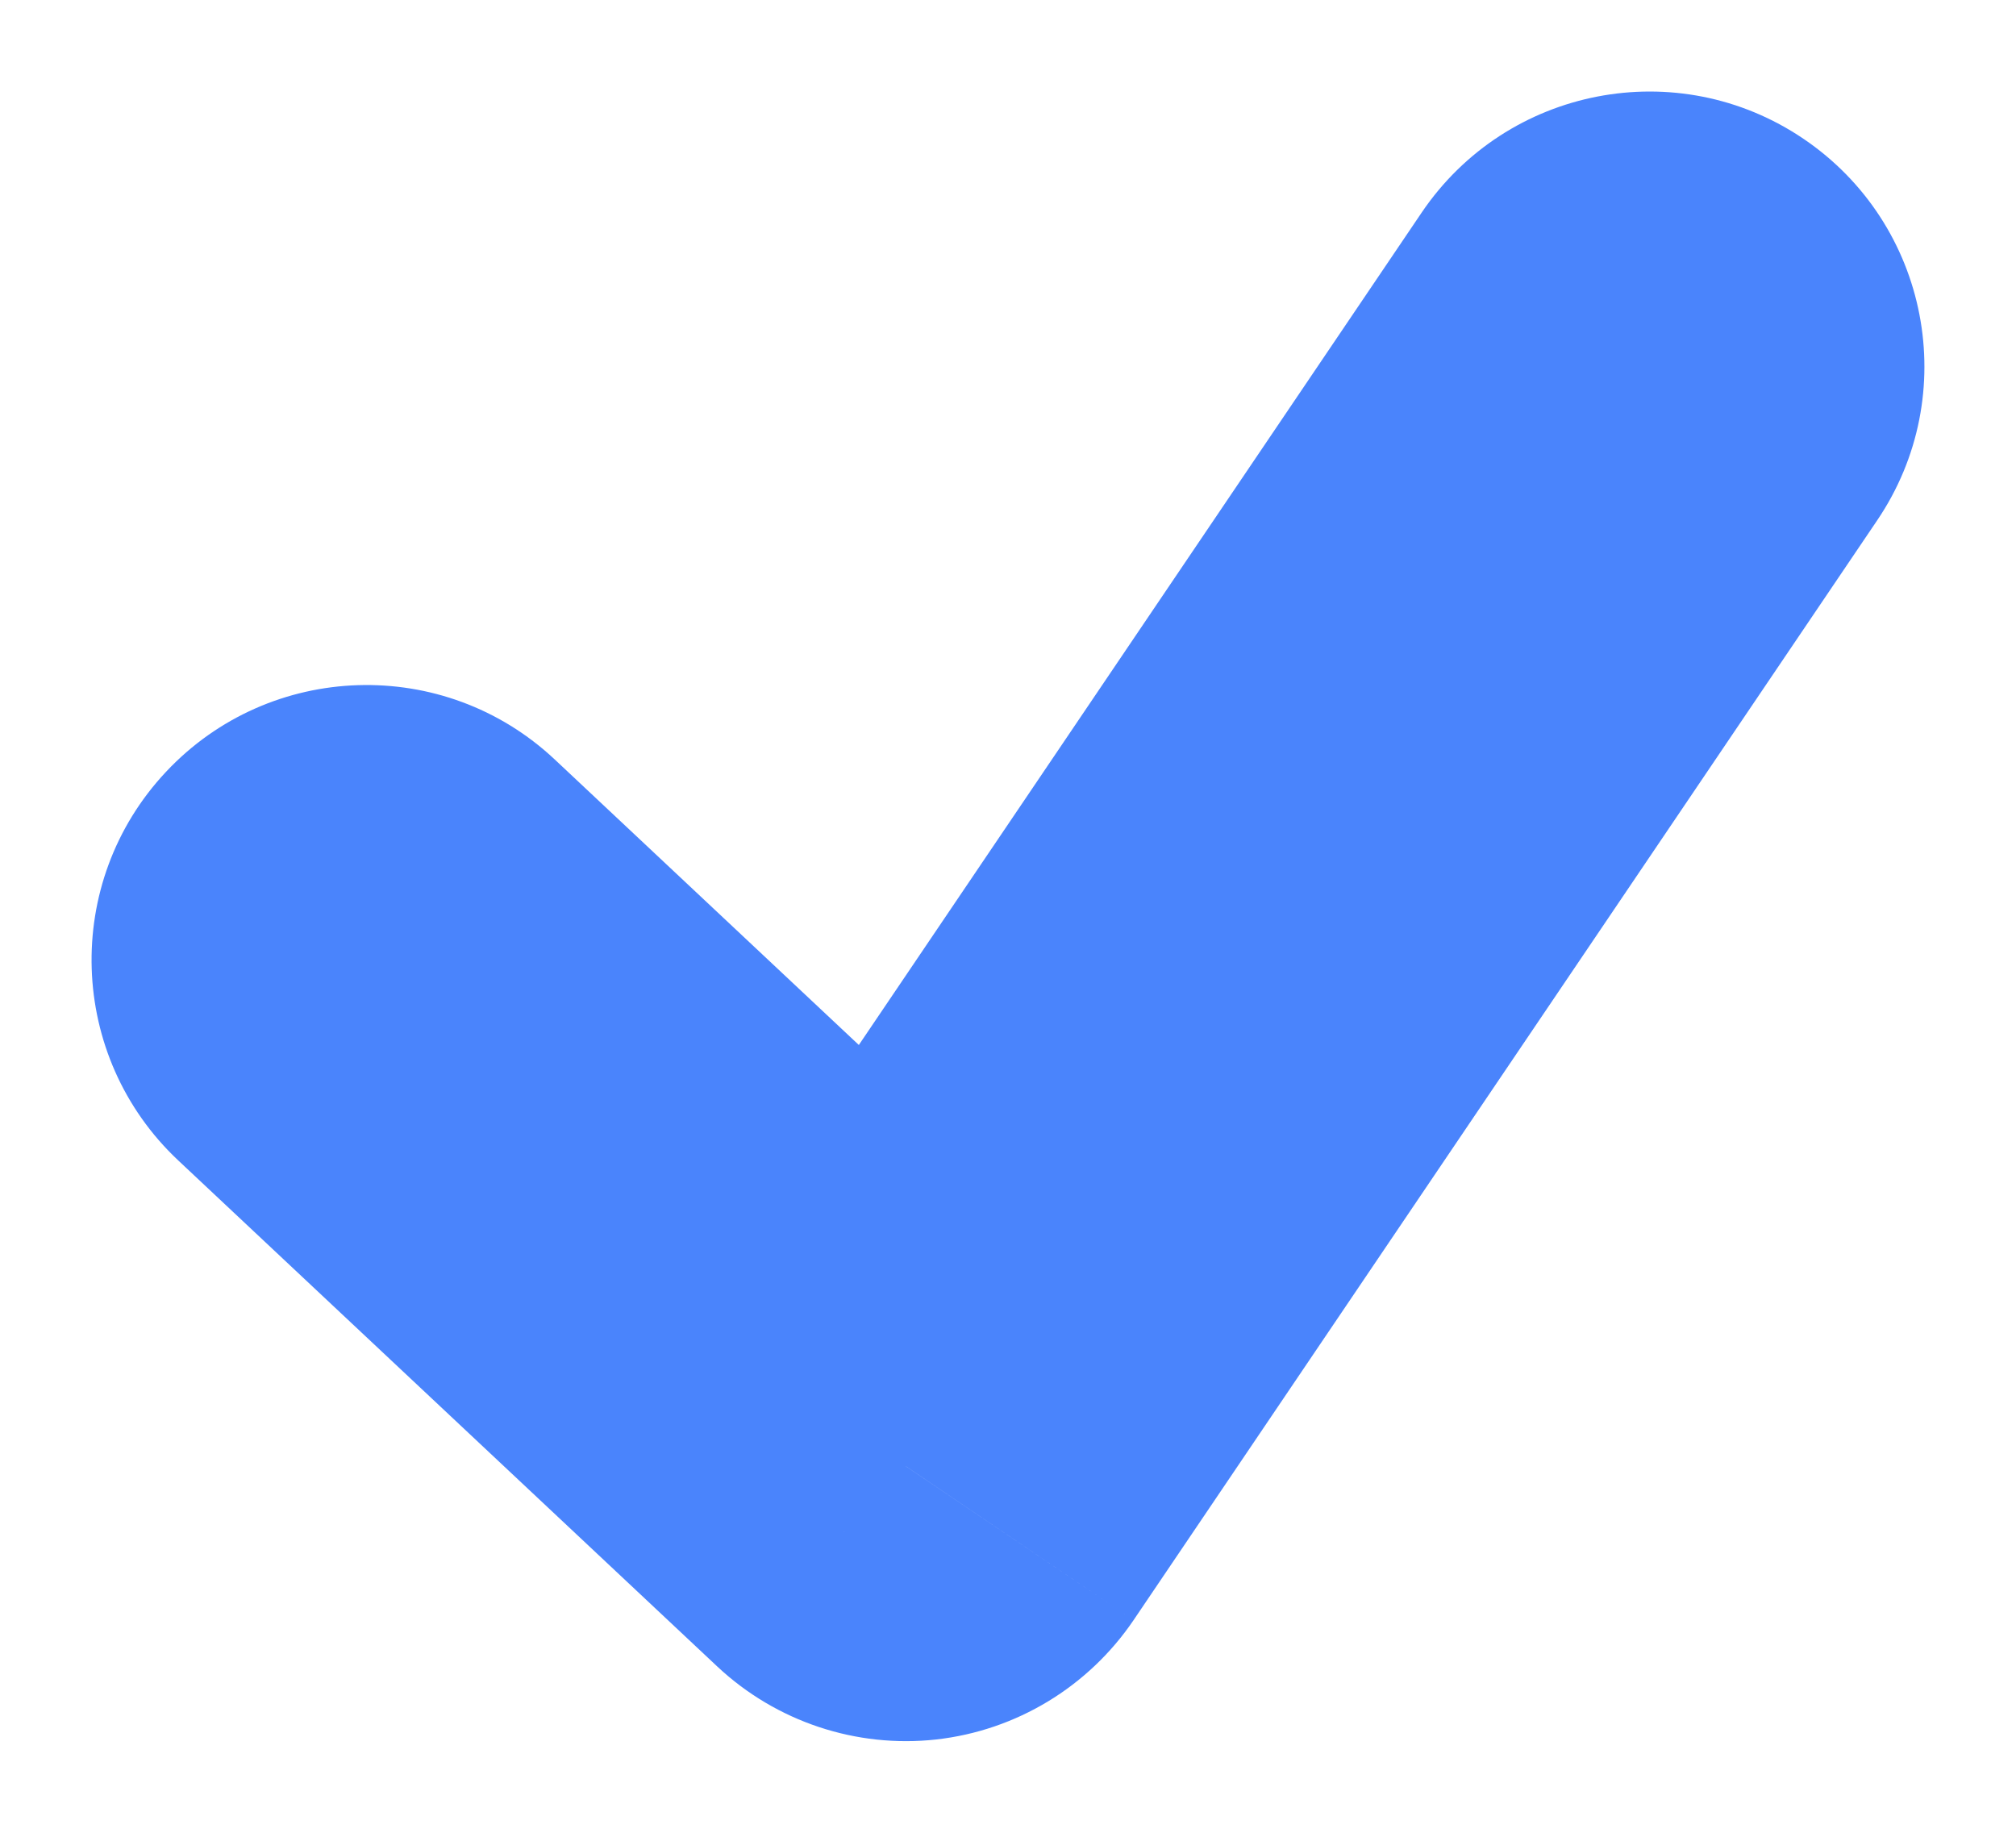 <svg width="11" height="10" viewBox="0 0 11 10" fill="none" xmlns="http://www.w3.org/2000/svg">
<path d="M3.027 4.144C2.423 3.577 1.473 3.607 0.906 4.211C0.339 4.815 0.369 5.765 0.973 6.332L3.027 4.144ZM4.942 8L3.915 9.094C4.236 9.394 4.672 9.539 5.108 9.491C5.545 9.442 5.938 9.204 6.185 8.84L4.942 8ZM10.242 2.84C10.707 2.154 10.527 1.222 9.84 0.757C9.154 0.293 8.222 0.473 7.757 1.16L10.242 2.84ZM0.973 6.332L3.915 9.094L5.969 6.906L3.027 4.144L0.973 6.332ZM6.185 8.84L10.242 2.84L7.757 1.16L3.7 7.16L6.185 8.84Z" fill="#4A84FC"/>
</svg>
